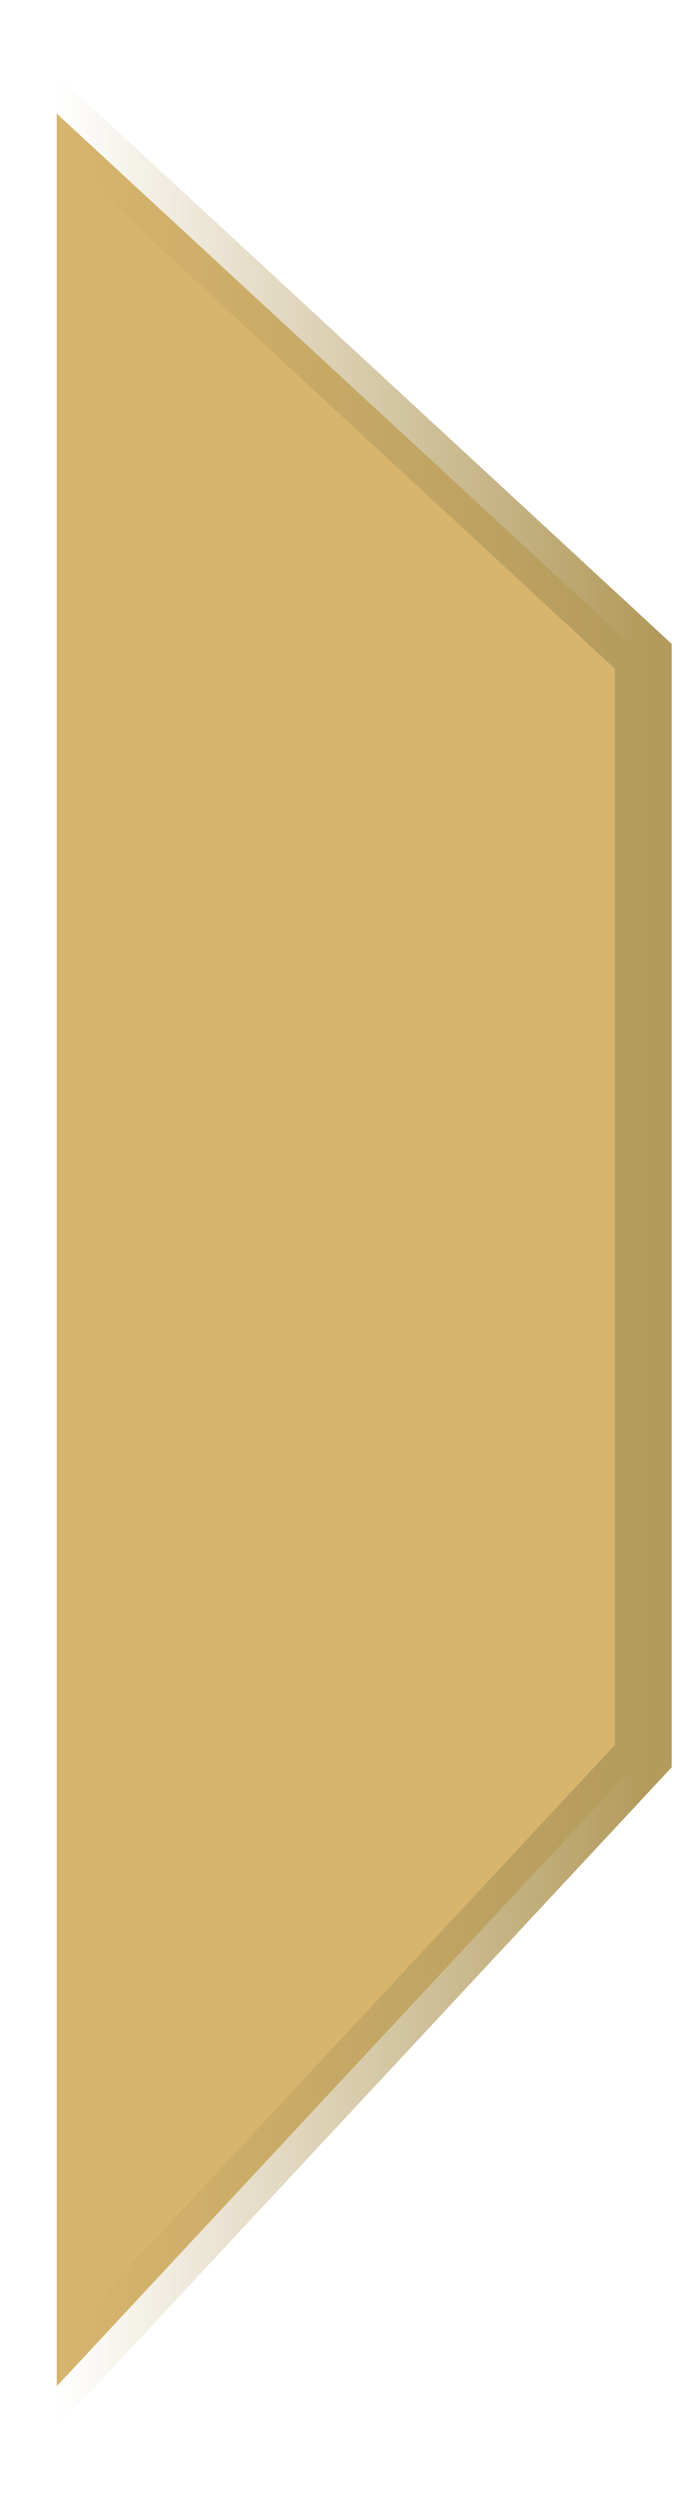 <?xml version="1.0" encoding="UTF-8" standalone="no"?><svg width='12' height='44' viewBox='0 0 12 44' fill='none' xmlns='http://www.w3.org/2000/svg'>
<path d='M1 42V2L11.336 11.552V30.908L1 42Z' fill='#D7B56D' stroke='url(#paint0_linear_64_525)'/>
<defs>
<linearGradient id='paint0_linear_64_525' x1='11.336' y1='21.23' x2='1' y2='21.23' gradientUnits='userSpaceOnUse'>
<stop stop-color='#B39B5D'/>
<stop offset='1' stop-color='#B39B5D' stop-opacity='0'/>
</linearGradient>
</defs>
</svg>
